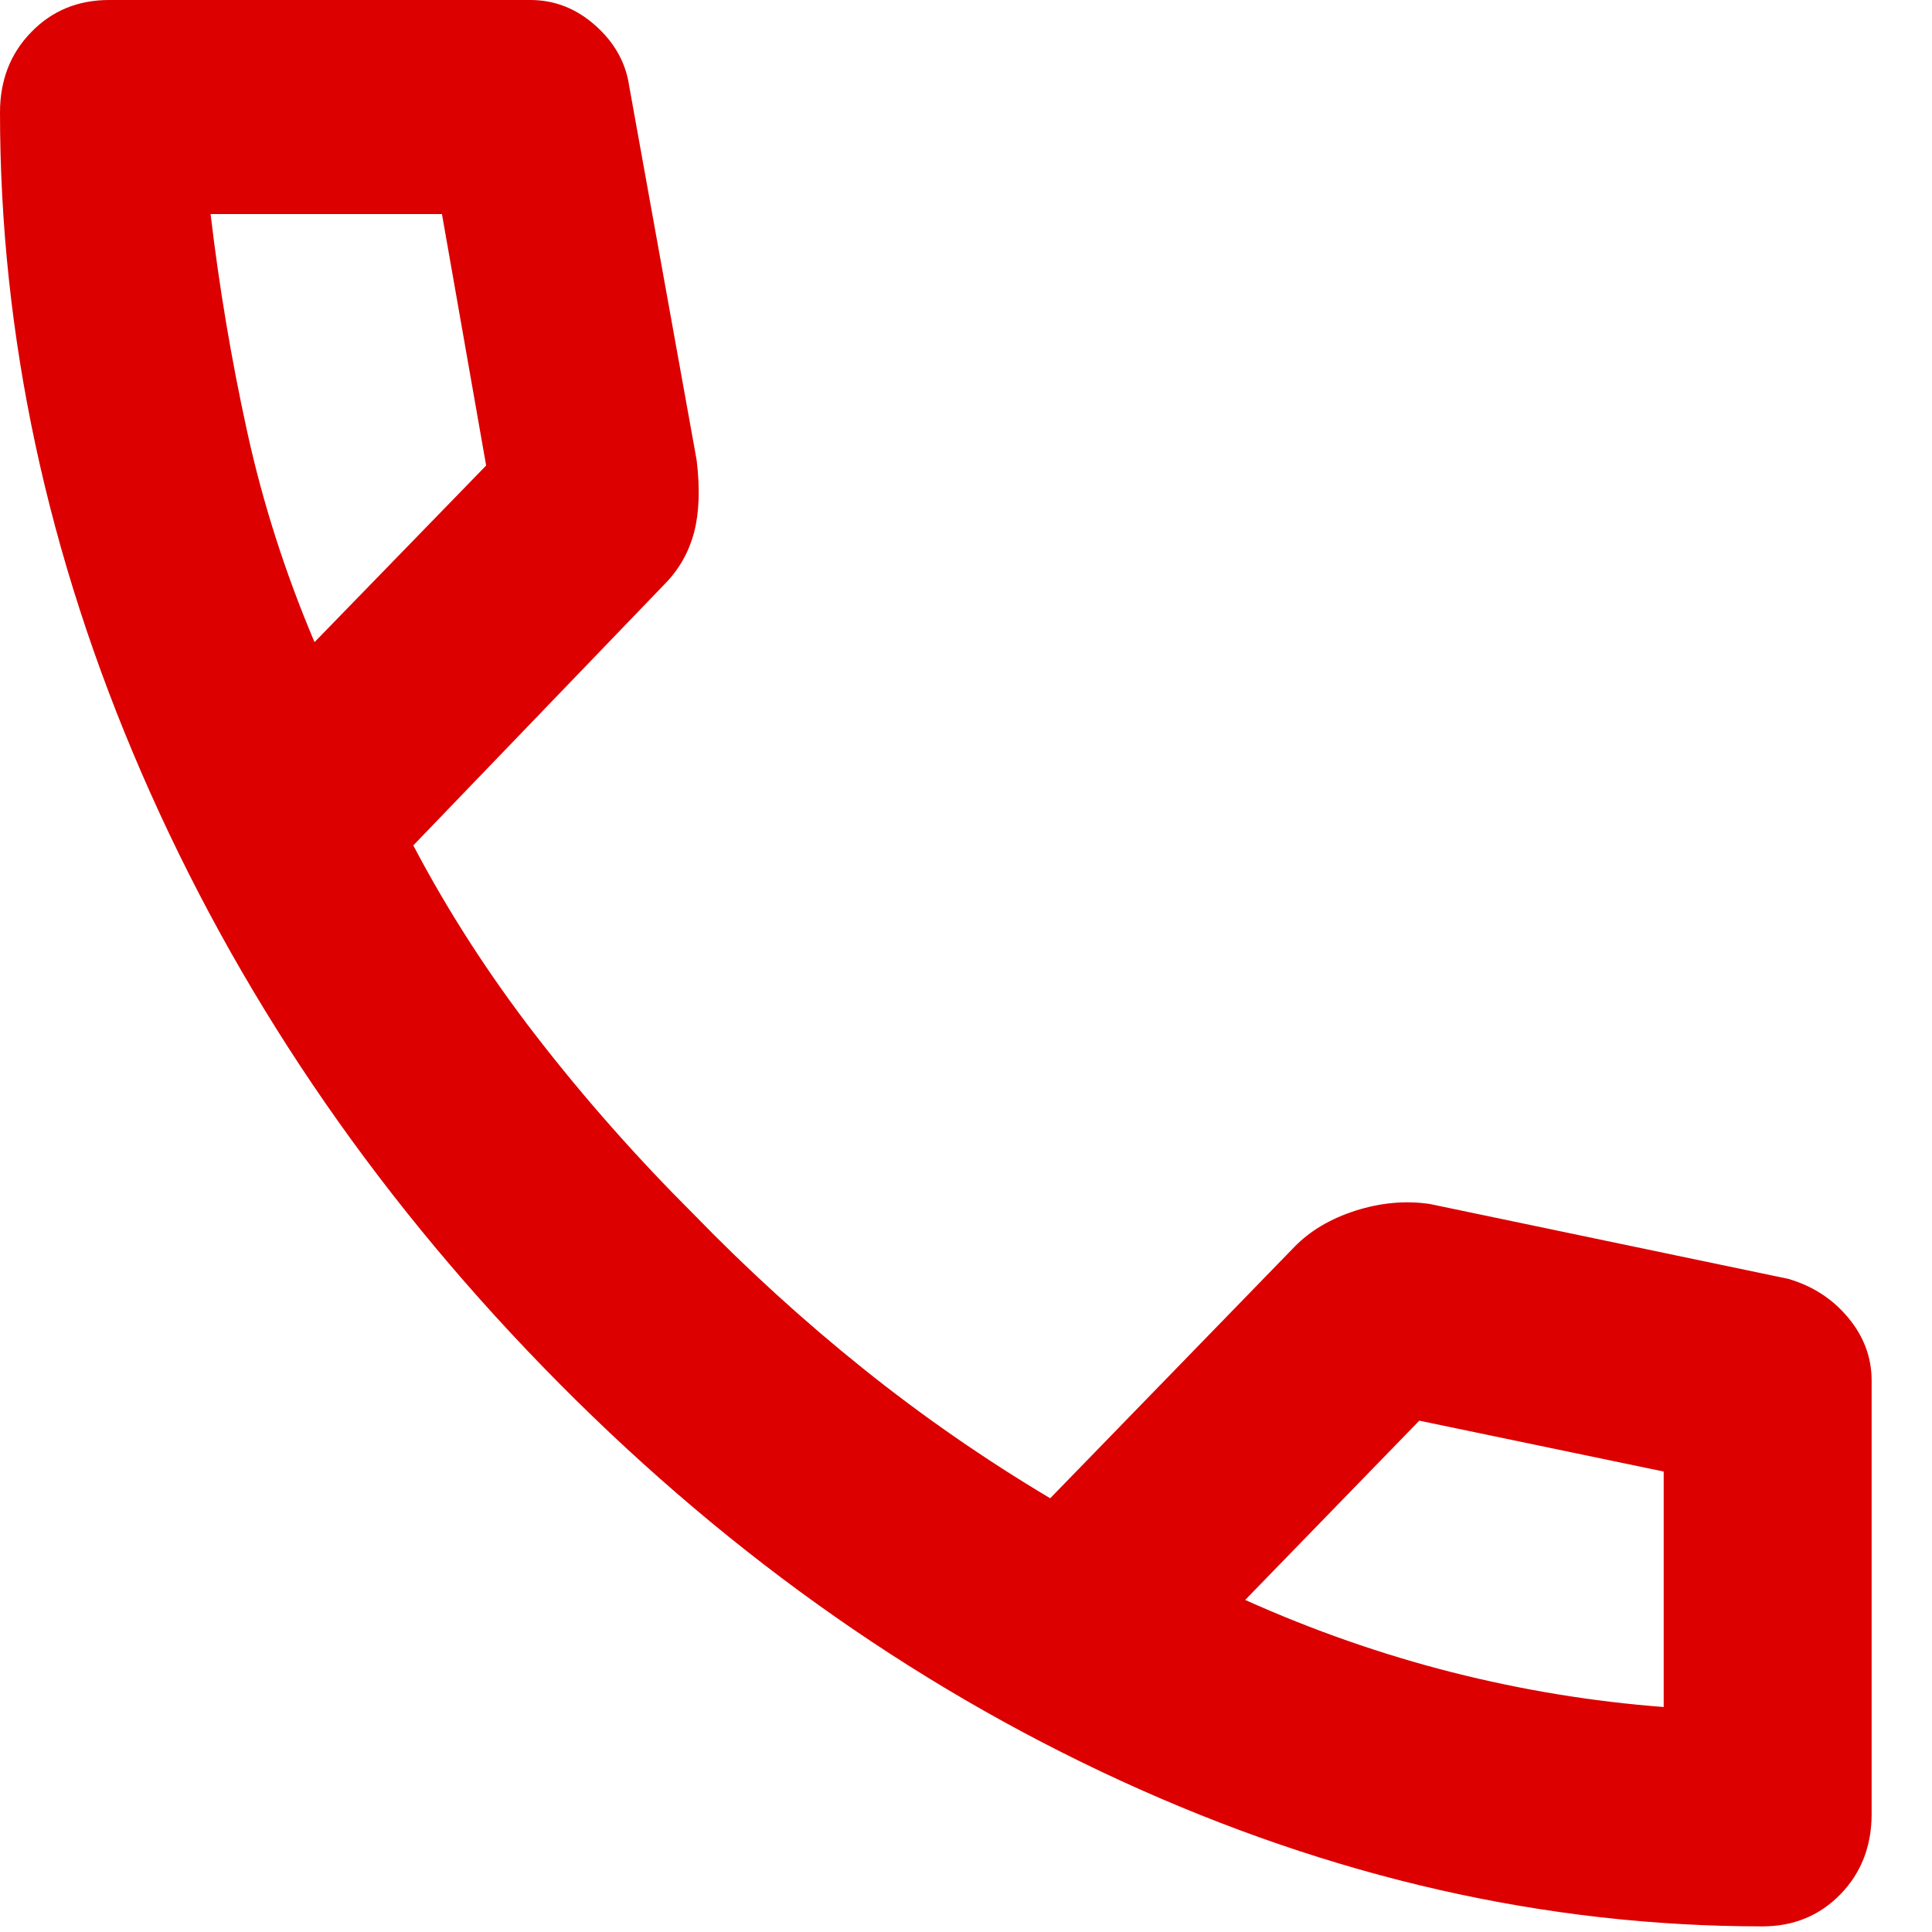 <svg width="24" height="24" viewBox="0 0 24 24" fill="none" xmlns="http://www.w3.org/2000/svg">
  <path d="M21.894 23.93C19.203 23.93 16.544 23.326 13.918 22.119C11.291 20.911 8.902 19.2 6.749 16.984C4.596 14.768 2.933 12.308 1.76 9.605C0.587 6.902 3.05176e-05 4.165 3.05176e-05 1.396C3.05176e-05 0.997 0.129 0.664 0.388 0.399C0.646 0.133 0.969 -0 1.356 -0H6.588C6.889 -0 7.158 0.105 7.395 0.316C7.632 0.526 7.772 0.775 7.815 1.063L8.654 5.716C8.697 6.071 8.686 6.37 8.622 6.614C8.557 6.858 8.439 7.068 8.267 7.245L5.134 10.502C5.565 11.322 6.076 12.114 6.668 12.879C7.26 13.643 7.911 14.38 8.622 15.089C9.289 15.776 9.989 16.413 10.721 17C11.453 17.587 12.228 18.125 13.046 18.612L16.081 15.488C16.275 15.289 16.528 15.139 16.84 15.039C17.152 14.94 17.459 14.912 17.76 14.956L22.217 15.887C22.518 15.976 22.766 16.136 22.959 16.369C23.153 16.602 23.25 16.862 23.25 17.15V22.534C23.25 22.933 23.121 23.265 22.863 23.531C22.604 23.797 22.281 23.93 21.894 23.93ZM3.907 7.977L6.039 5.783L5.49 2.659H2.616C2.723 3.567 2.874 4.465 3.068 5.351C3.261 6.237 3.541 7.112 3.907 7.977ZM15.468 19.875C16.307 20.252 17.163 20.551 18.035 20.773C18.907 20.994 19.784 21.138 20.667 21.205V18.28L17.631 17.648L15.468 19.875Z" fill="#DC0000" />
</svg>
